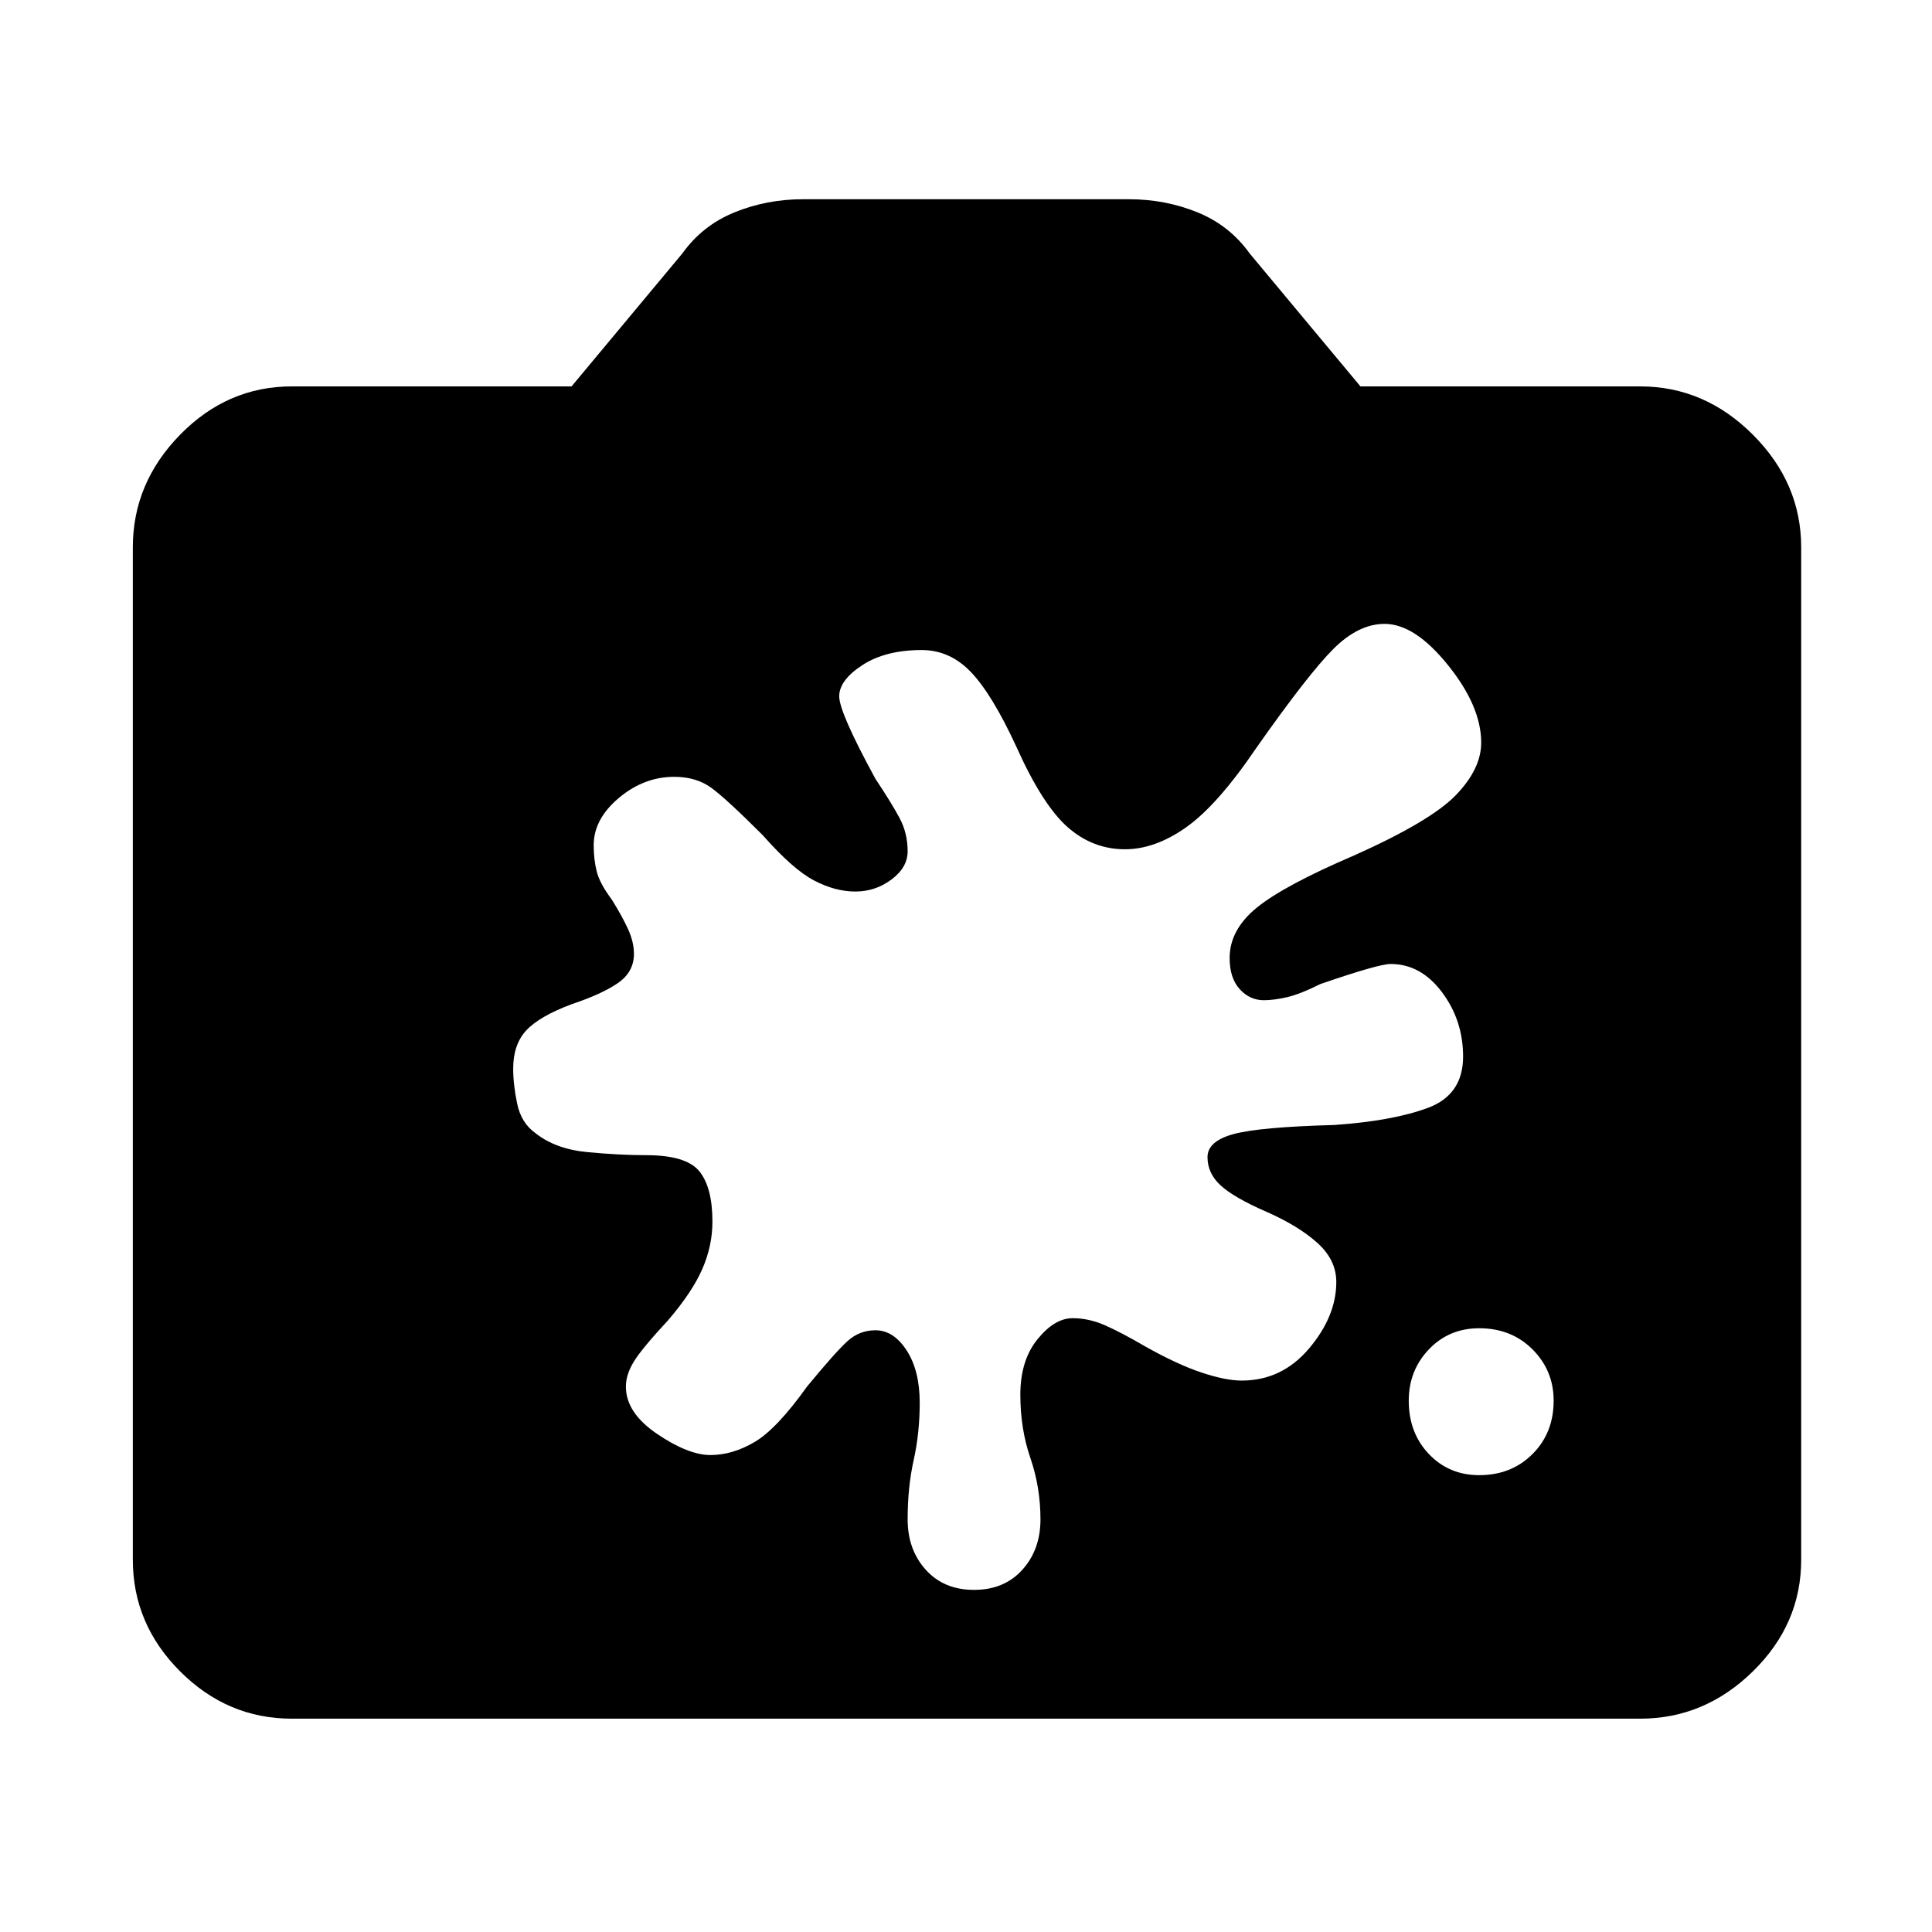 <svg xmlns="http://www.w3.org/2000/svg" height="48" width="48"><path d="M36.75 36.65Q37.55 36.65 38.075 36.125Q38.6 35.6 38.6 34.8Q38.6 34.05 38.075 33.525Q37.55 33 36.75 33Q36 33 35.5 33.525Q35 34.05 35 34.8Q35 35.6 35.5 36.125Q36 36.65 36.75 36.65ZM21.75 33.05Q22.2 33.05 22.525 33.55Q22.85 34.05 22.85 34.85Q22.85 35.6 22.7 36.275Q22.55 36.95 22.55 37.75Q22.55 38.5 23 39Q23.45 39.5 24.2 39.5Q24.95 39.5 25.4 39Q25.85 38.5 25.85 37.75Q25.85 36.95 25.6 36.225Q25.35 35.5 25.35 34.65Q25.35 33.8 25.775 33.275Q26.2 32.75 26.65 32.75Q27.05 32.75 27.45 32.925Q27.85 33.1 28.45 33.45Q29.25 33.9 29.85 34.1Q30.45 34.3 30.85 34.3Q31.85 34.3 32.525 33.5Q33.2 32.7 33.2 31.85Q33.2 31.3 32.725 30.875Q32.25 30.45 31.45 30.1Q30.65 29.75 30.325 29.45Q30 29.15 30 28.75Q30 28.35 30.65 28.175Q31.3 28 33.15 27.95Q34.6 27.85 35.475 27.525Q36.35 27.2 36.35 26.25Q36.35 25.35 35.825 24.65Q35.3 23.95 34.55 23.95Q34.25 23.95 32.8 24.45Q32.3 24.7 31.975 24.775Q31.65 24.85 31.4 24.85Q31.05 24.85 30.8 24.575Q30.55 24.3 30.55 23.8Q30.55 23.1 31.225 22.55Q31.9 22 33.65 21.25Q35.55 20.4 36.175 19.75Q36.8 19.1 36.8 18.45Q36.8 17.55 35.975 16.525Q35.15 15.5 34.4 15.5Q33.75 15.5 33.125 16.125Q32.5 16.75 31.2 18.6Q30.25 20 29.475 20.55Q28.7 21.1 27.95 21.1Q27.15 21.1 26.525 20.55Q25.9 20 25.25 18.55Q24.65 17.25 24.125 16.7Q23.6 16.15 22.9 16.15Q22 16.15 21.425 16.525Q20.85 16.9 20.85 17.3Q20.85 17.7 21.75 19.35Q22.15 19.95 22.35 20.325Q22.55 20.7 22.55 21.15Q22.55 21.55 22.15 21.85Q21.75 22.15 21.25 22.15Q20.75 22.15 20.225 21.875Q19.7 21.6 18.95 20.75Q18.05 19.85 17.675 19.575Q17.3 19.3 16.75 19.3Q16 19.3 15.375 19.825Q14.75 20.35 14.75 21Q14.75 21.35 14.825 21.65Q14.9 21.95 15.2 22.35Q15.45 22.75 15.6 23.075Q15.75 23.4 15.75 23.7Q15.75 24.15 15.35 24.425Q14.95 24.7 14.2 24.95Q13.4 25.25 13.075 25.6Q12.75 25.95 12.75 26.55Q12.75 26.95 12.85 27.425Q12.95 27.9 13.3 28.15Q13.8 28.55 14.6 28.625Q15.4 28.7 16.05 28.7Q17.05 28.7 17.375 29.1Q17.7 29.5 17.7 30.35Q17.7 30.95 17.45 31.525Q17.2 32.1 16.6 32.8Q15.95 33.5 15.75 33.825Q15.55 34.15 15.55 34.45Q15.55 35.1 16.325 35.625Q17.1 36.15 17.65 36.15Q18.2 36.15 18.75 35.825Q19.3 35.5 20.05 34.45Q20.75 33.6 21.05 33.325Q21.35 33.05 21.75 33.05ZM7.25 42.7Q5.65 42.7 4.475 41.525Q3.3 40.35 3.3 38.75V13.6Q3.3 12 4.475 10.8Q5.65 9.6 7.25 9.6H14.2L16.95 6.3Q17.45 5.6 18.25 5.275Q19.05 4.95 19.95 4.95H28.05Q28.95 4.95 29.75 5.275Q30.55 5.6 31.05 6.3L33.8 9.6H40.75Q42.35 9.6 43.55 10.8Q44.75 12 44.75 13.6V38.75Q44.75 40.35 43.55 41.525Q42.35 42.7 40.75 42.7Z"/></svg>